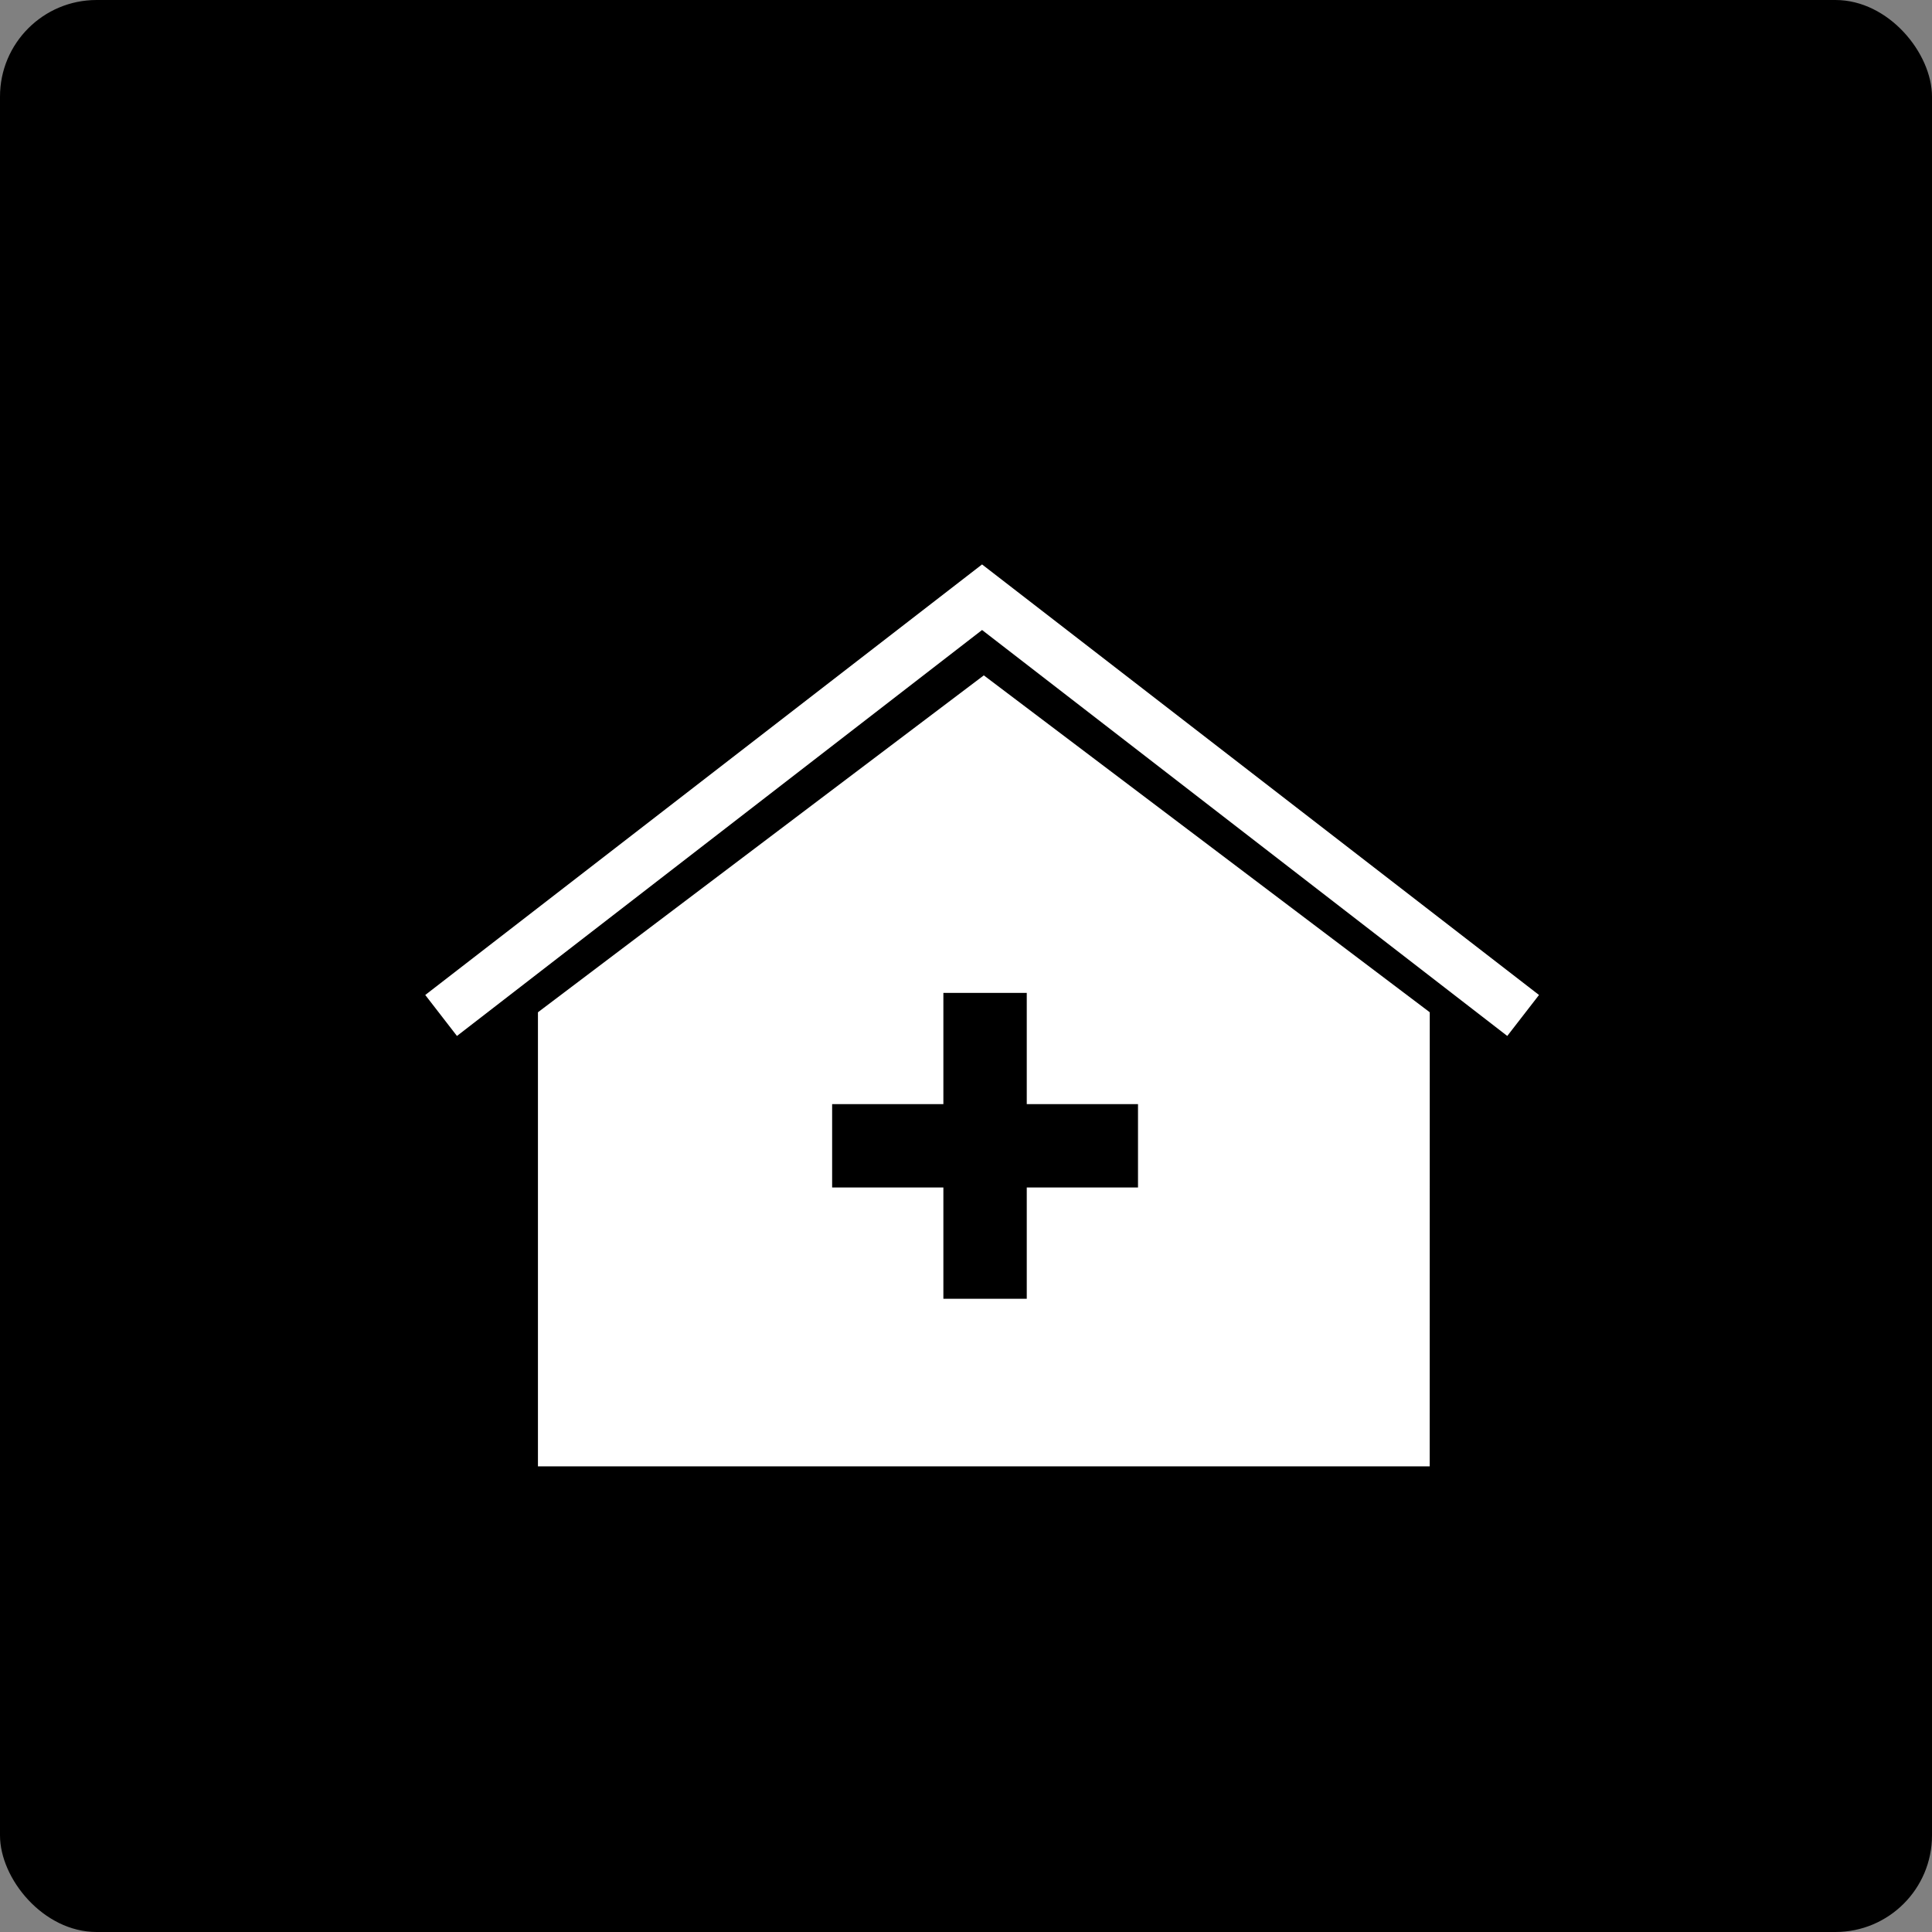 <?xml version="1.0" encoding="UTF-8"?>
<svg width="100pt" height="100pt" version="1.1" viewBox="0 0 100 100" xmlns="http://www.w3.org/2000/svg">
 <rect x="0" y="0" width="100" height="100" fill="#808080" stroke="none"/>
 <g>
  <path d="m5 0h90c2.762 0 5 2.762 5 5v90c0 2.762-2.238 5-5 5h-90c-2.762 0-5-2.762-5-5v-90c0-2.762 2.238-5 5-5z"/>
  <path d="m78.016 53.621-27.184-21.012-27.18 21.012-1.641-2.121 28.82-22.285 28.828 22.285z" fill="#fff"/>
  <path d="m50.922 34.957-23.078 17.438v23.504h46.156l0.004-23.504zm7.981 26.508h-5.758v5.758h-4.316v-5.758h-5.758v-4.316h5.758v-5.758h4.316v5.758h5.758z" fill="#fff"/>
 </g>
</svg>
